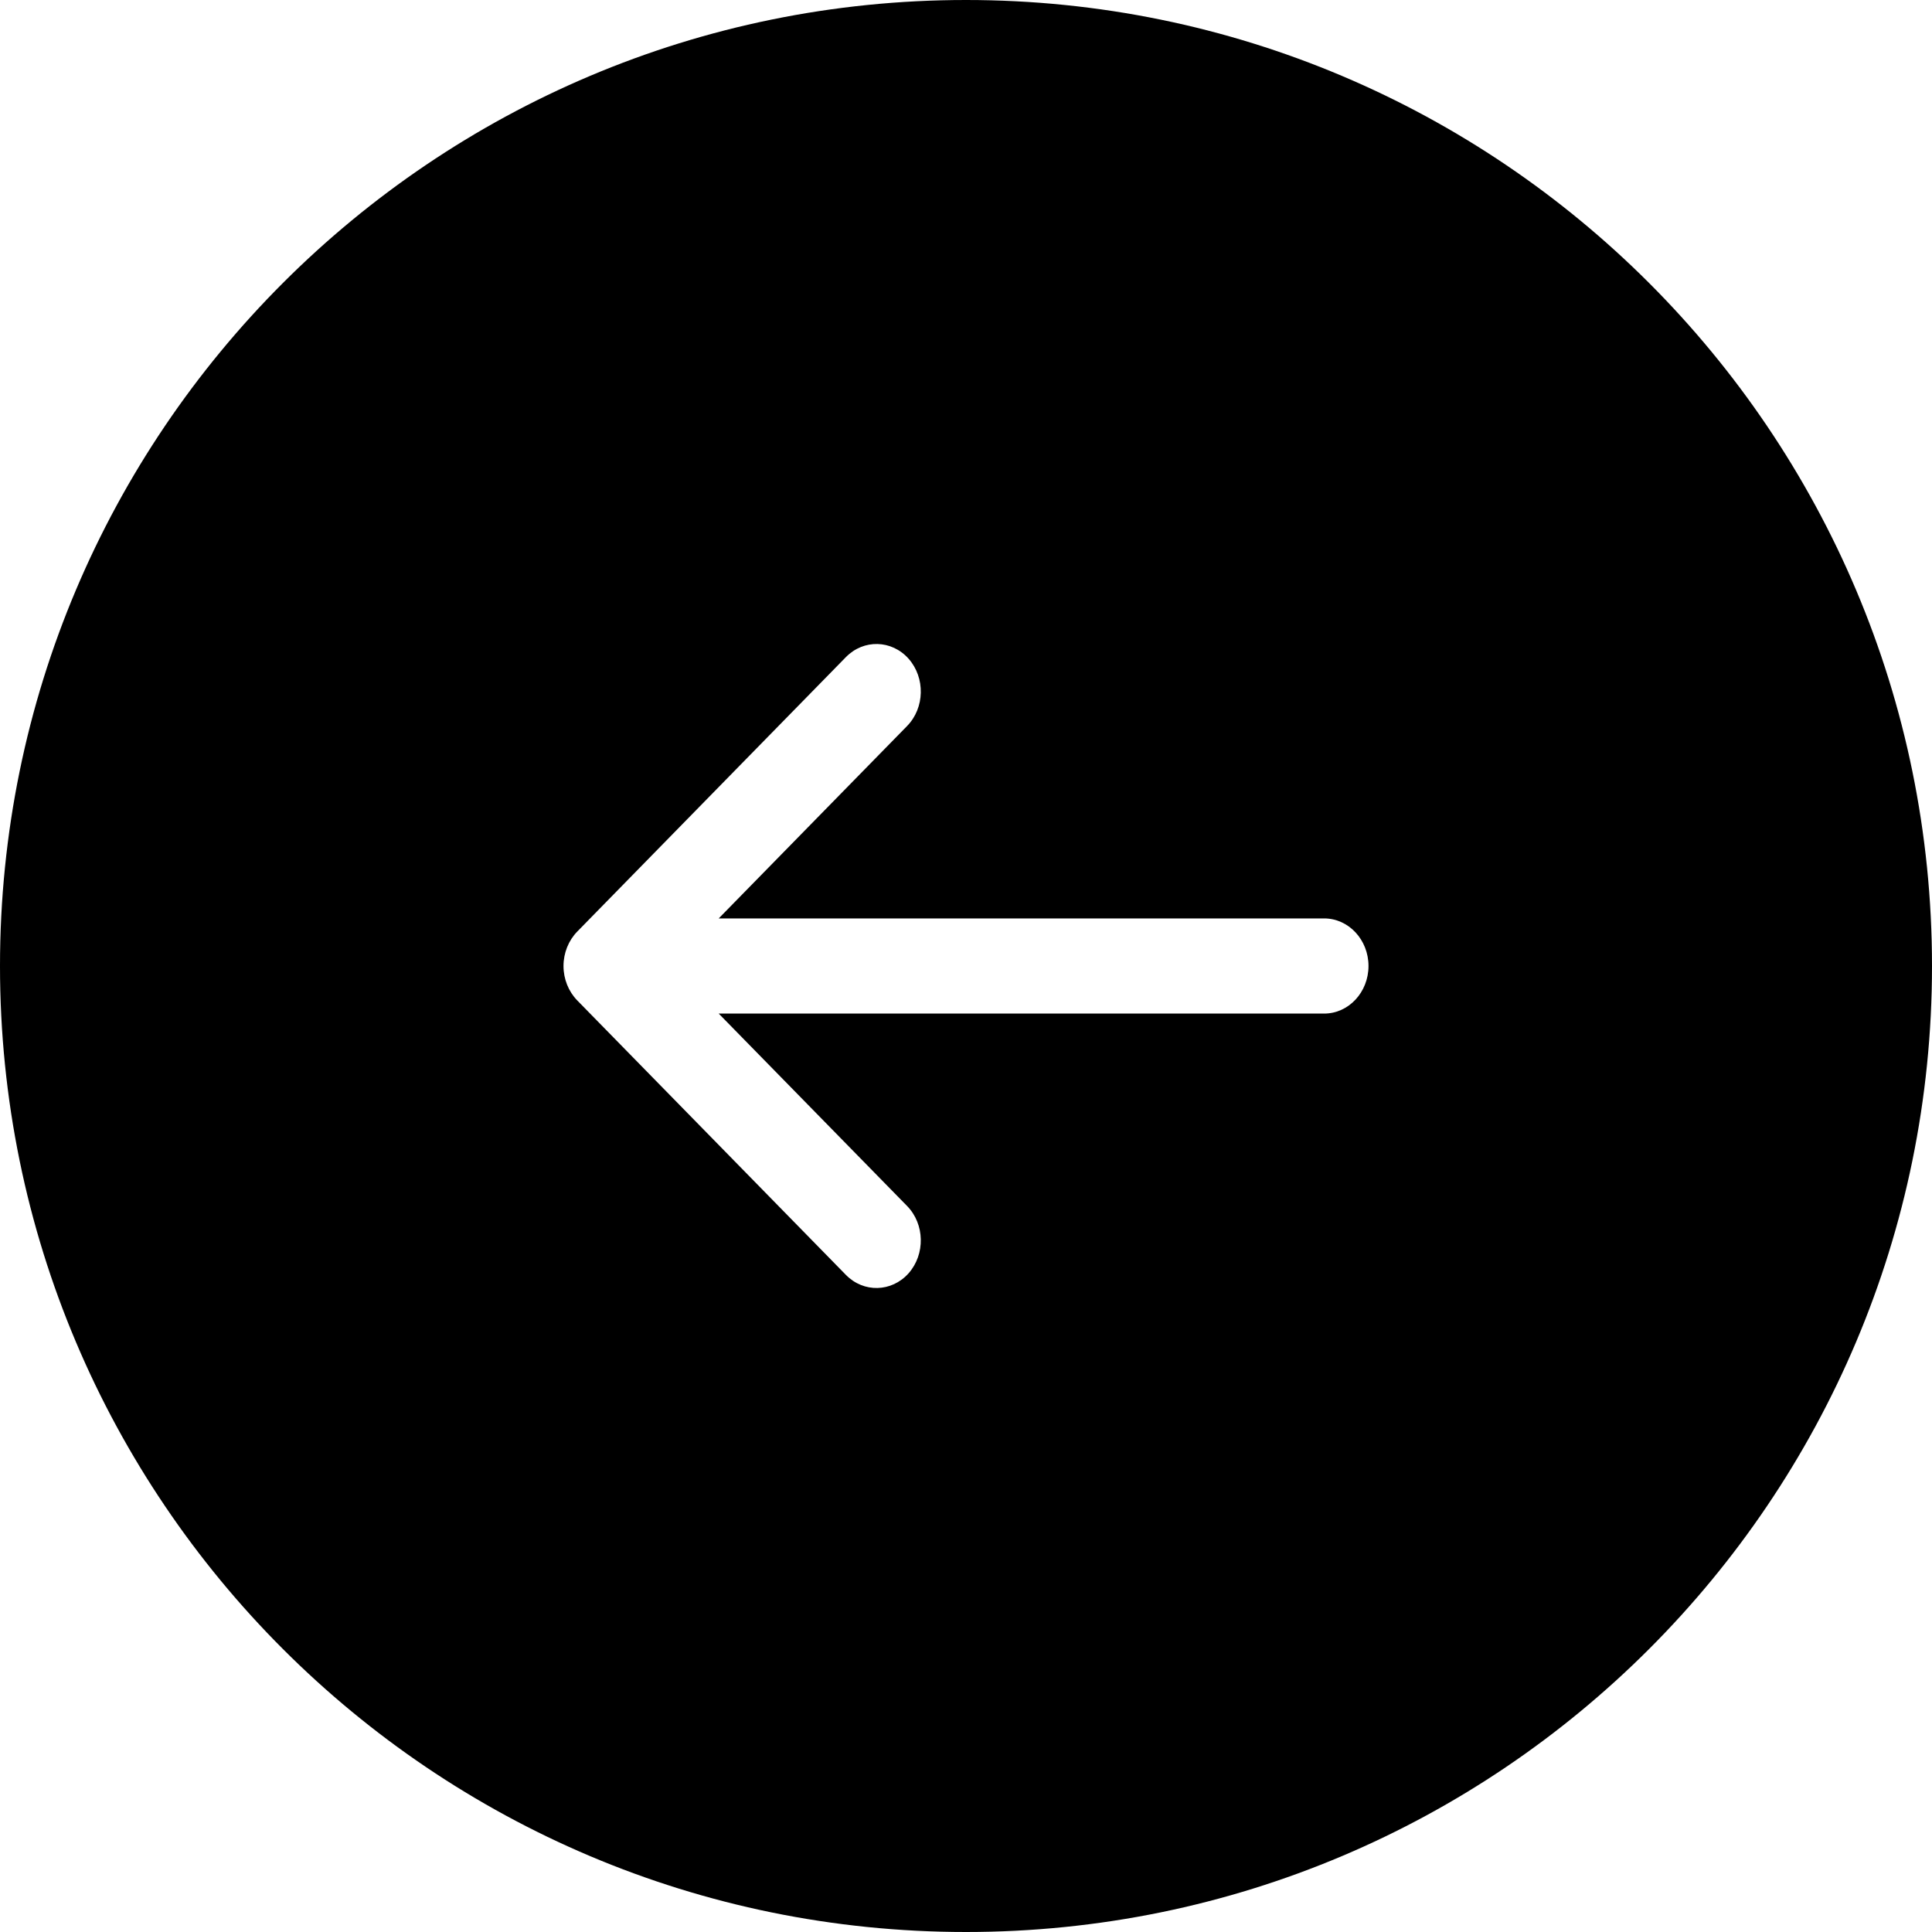 <svg width="24" height="24" viewBox="0 0 24 24" xmlns="http://www.w3.org/2000/svg">
<g clip-path="url(#clip0_176_3740)">
<path fill-rule="evenodd" clip-rule="evenodd" d="M12 24C18.627 24 24 18.627 24 12C24 5.373 18.627 0 12 0C5.373 0 0 5.373 0 12C0 18.627 5.373 24 12 24ZM10.508 8.163C10.728 7.938 11.077 7.947 11.287 8.183C11.496 8.42 11.488 8.794 11.268 9.019L8.928 11.409H16.449C16.753 11.409 17 11.674 17 12C17 12.326 16.753 12.591 16.449 12.591H8.928L11.268 14.981C11.488 15.206 11.496 15.58 11.287 15.817C11.077 16.053 10.728 16.062 10.508 15.837L7.171 12.428C7.062 12.316 7 12.162 7 12C7 11.838 7.062 11.684 7.171 11.572L10.508 8.163Z"/>
</g>
<defs>
<clipPath id="clip0_176_3740">
<rect width="24" height="24" fill="white"/>
</clipPath>
</defs>
</svg>

